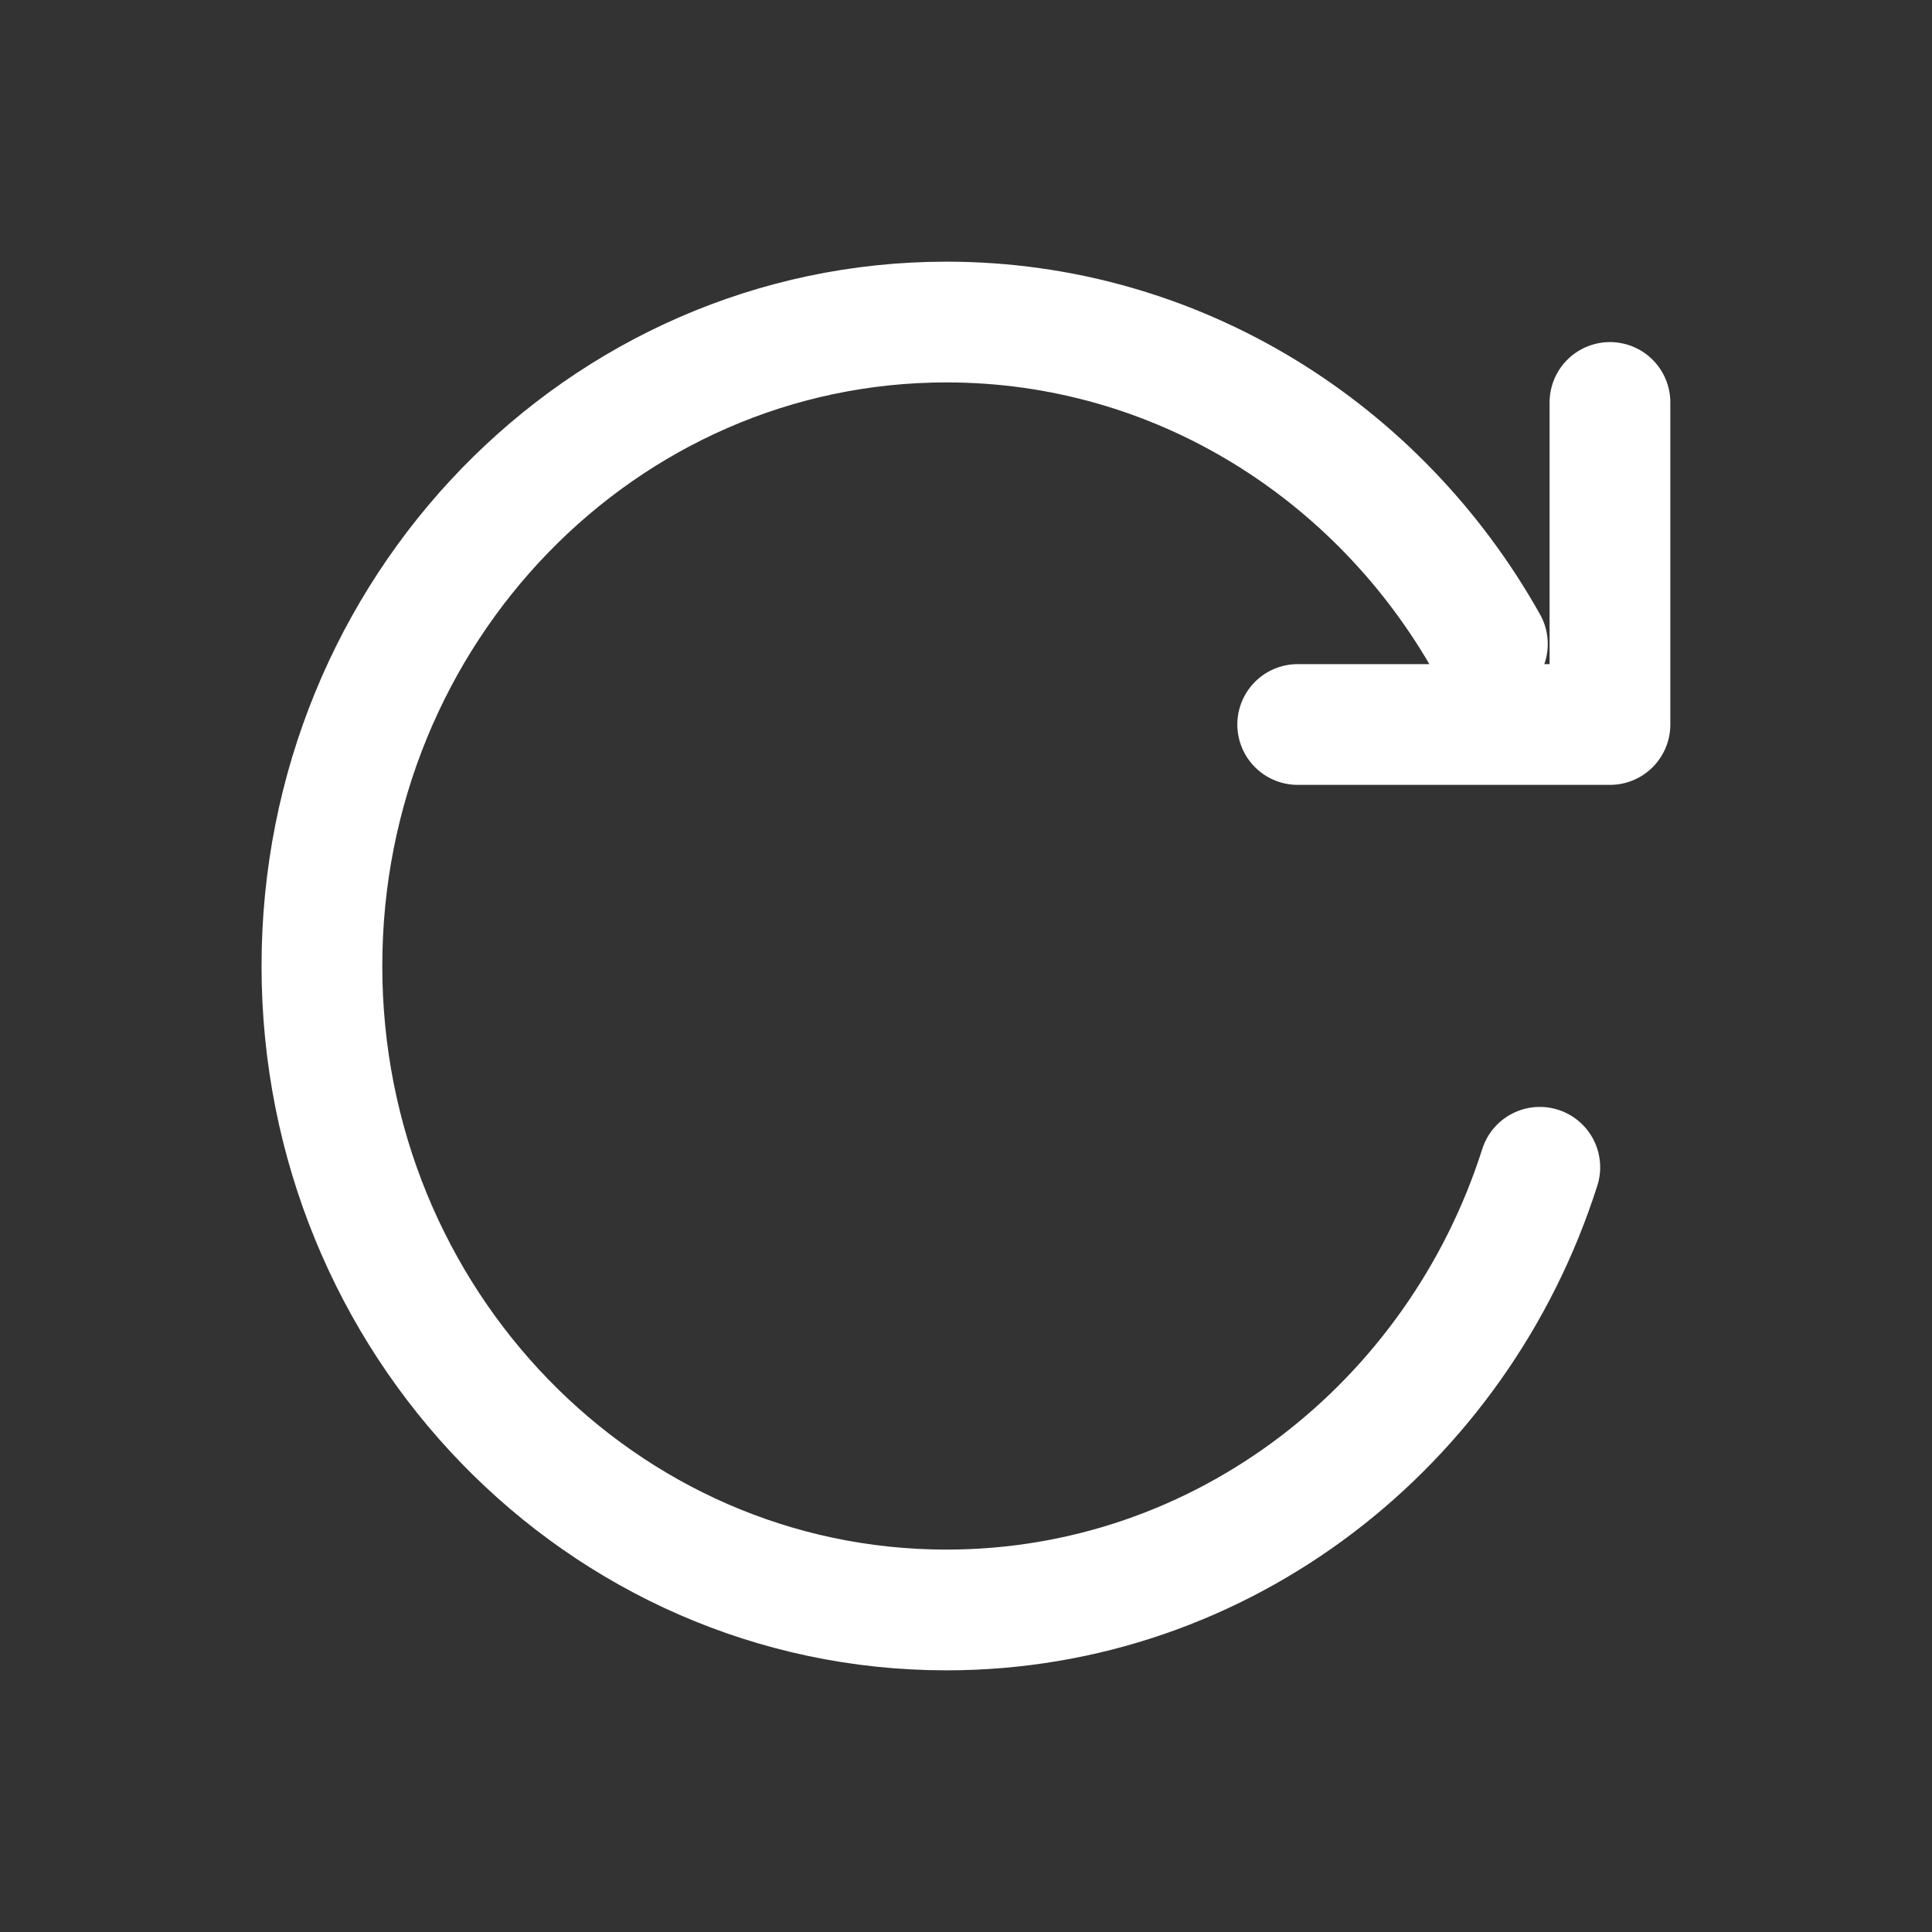 <svg width="16" height="16" viewBox="0 0 16 16" fill="none" xmlns="http://www.w3.org/2000/svg">
<rect x="0" y="0" width="16" height="16" fill="#333333" stroke="none"/>
<path d="M12.752 9.667C12.074 11.796 10.13 13.333 7.838 13.333C4.982 13.333 2.666 10.945 2.666 8C2.666 5.054 4.982 2.667 7.838 2.667C9.752 2.667 11.424 3.739 12.318 5.333M10.747 6H13.333V3.333" stroke="white" stroke-linecap="round" stroke-linejoin="round"/>
</svg>
